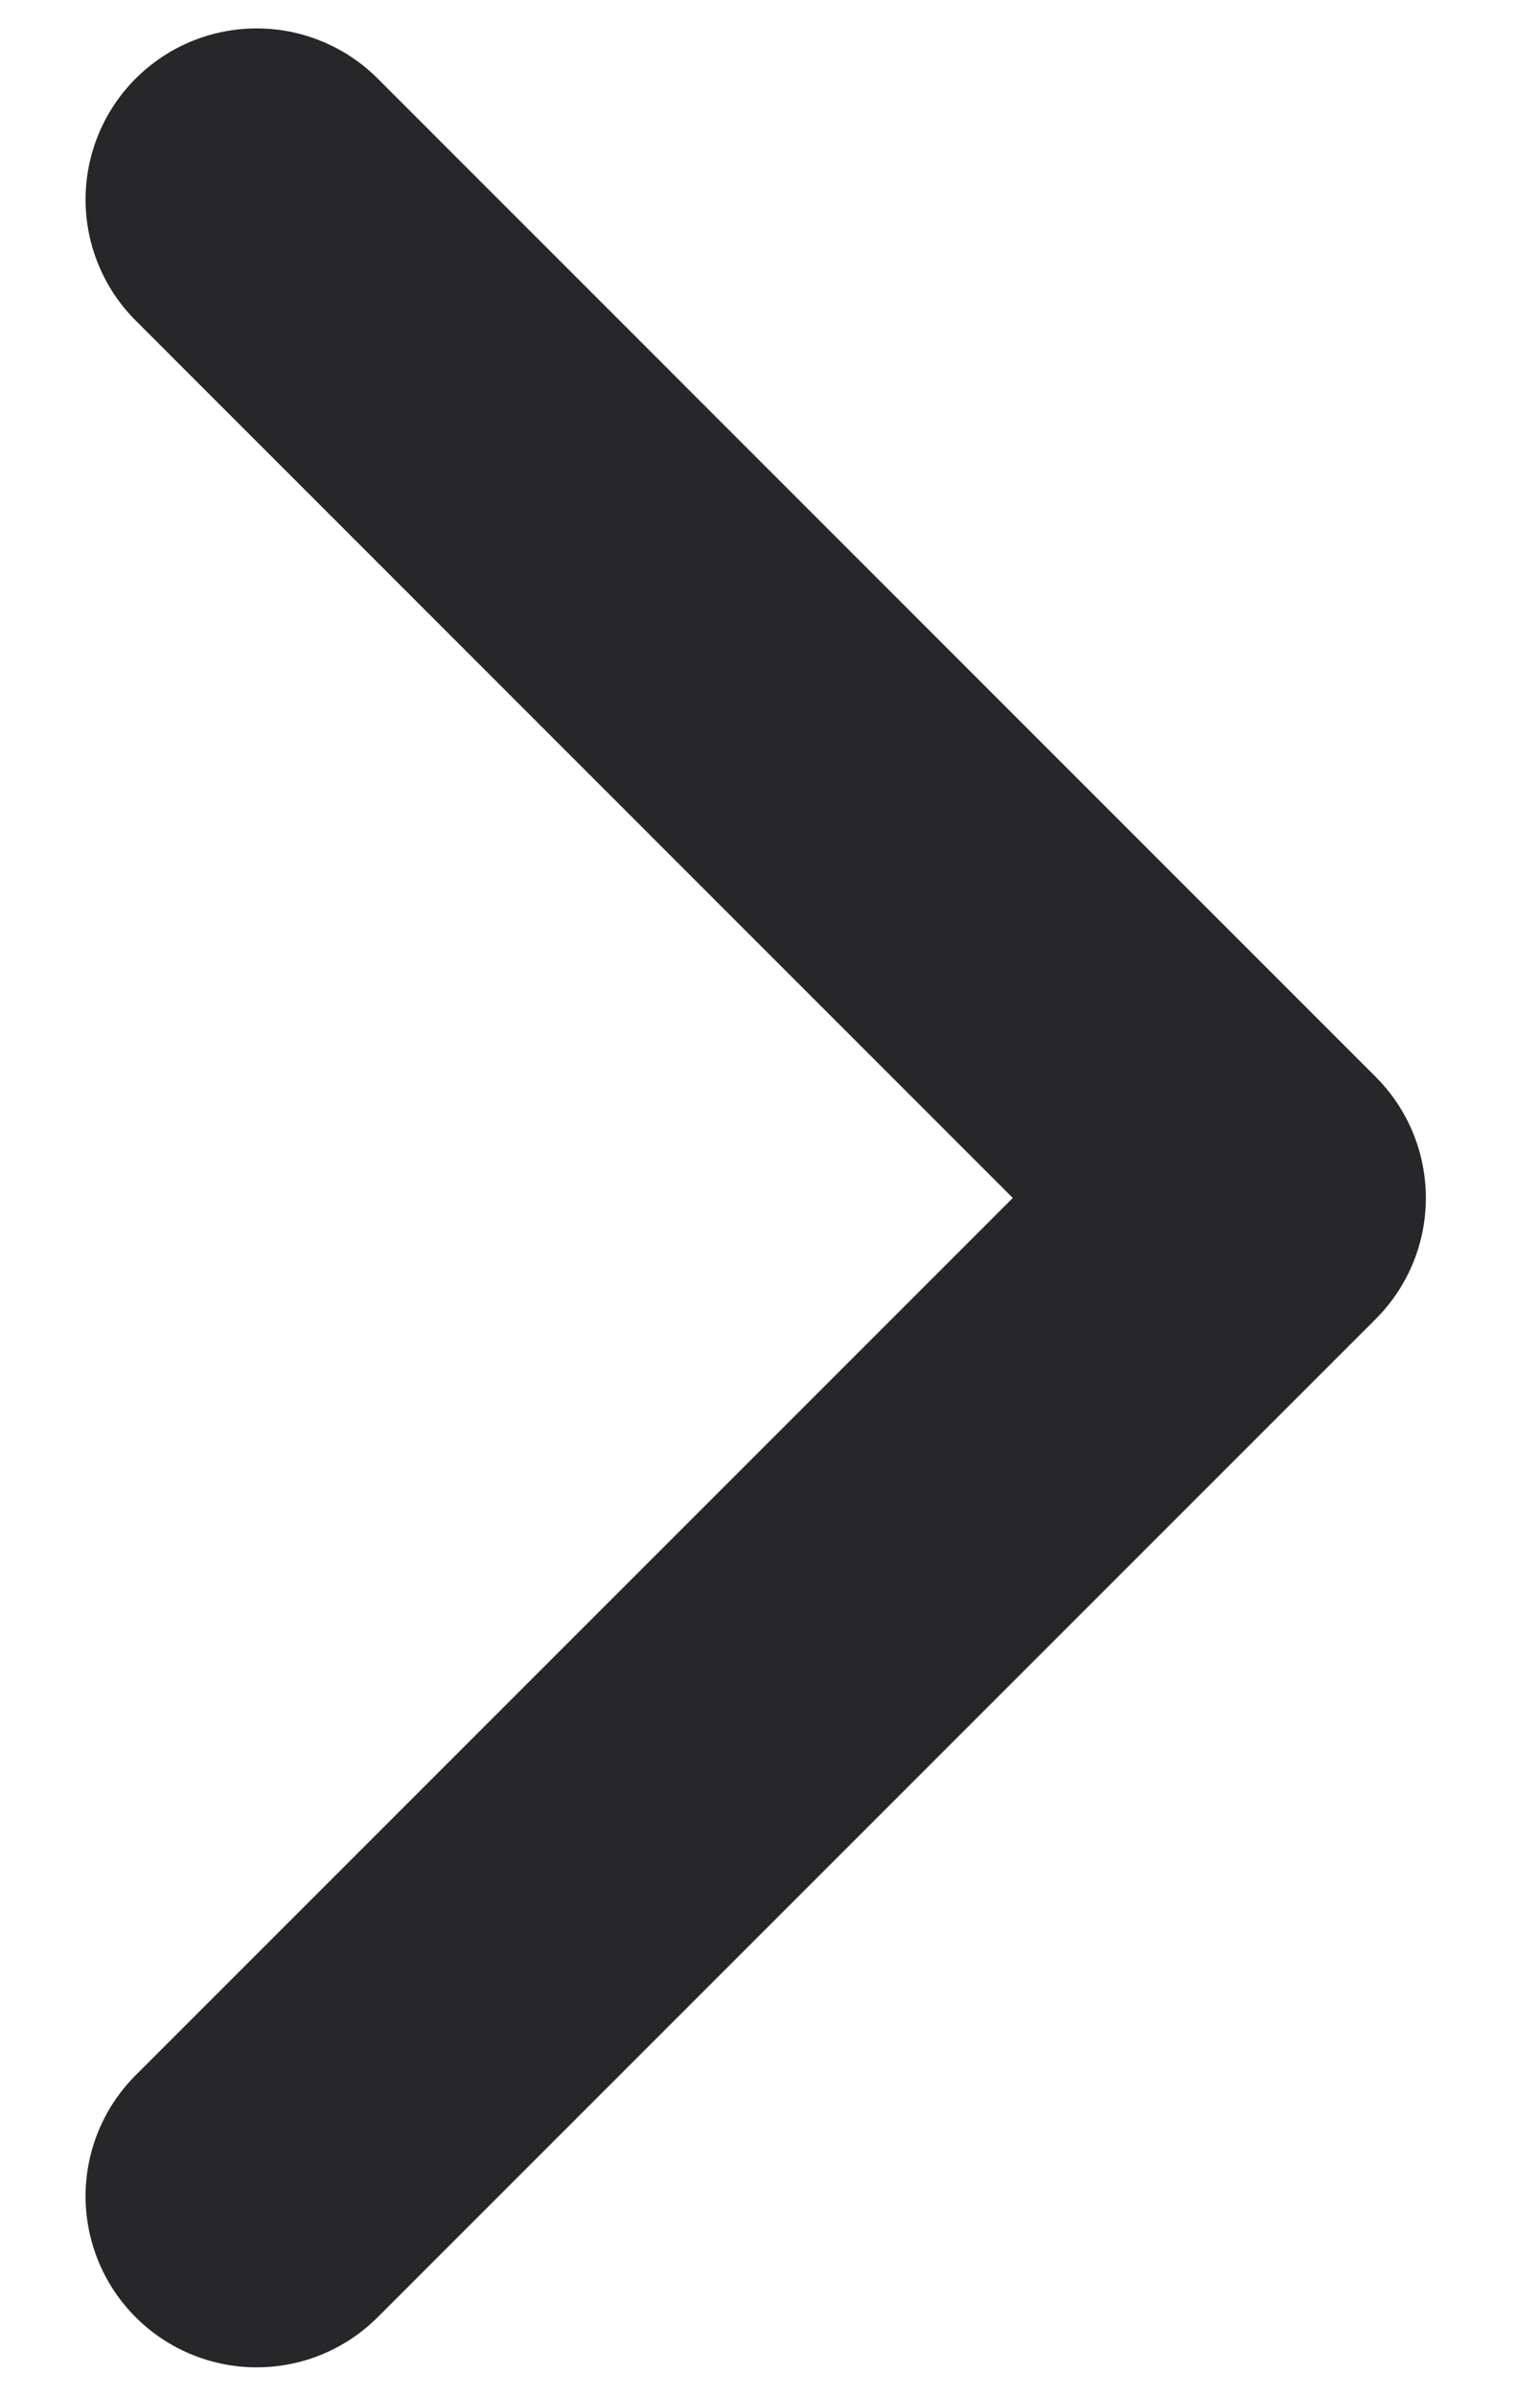 <svg width="9" height="14" viewBox="0 0 9 14" fill="none" xmlns="http://www.w3.org/2000/svg">
<path d="M1.5 1.166L7.333 7L1.5 12.833" stroke="#27272A" stroke-width="2" stroke-linecap="round" stroke-linejoin="round"/>
</svg>
